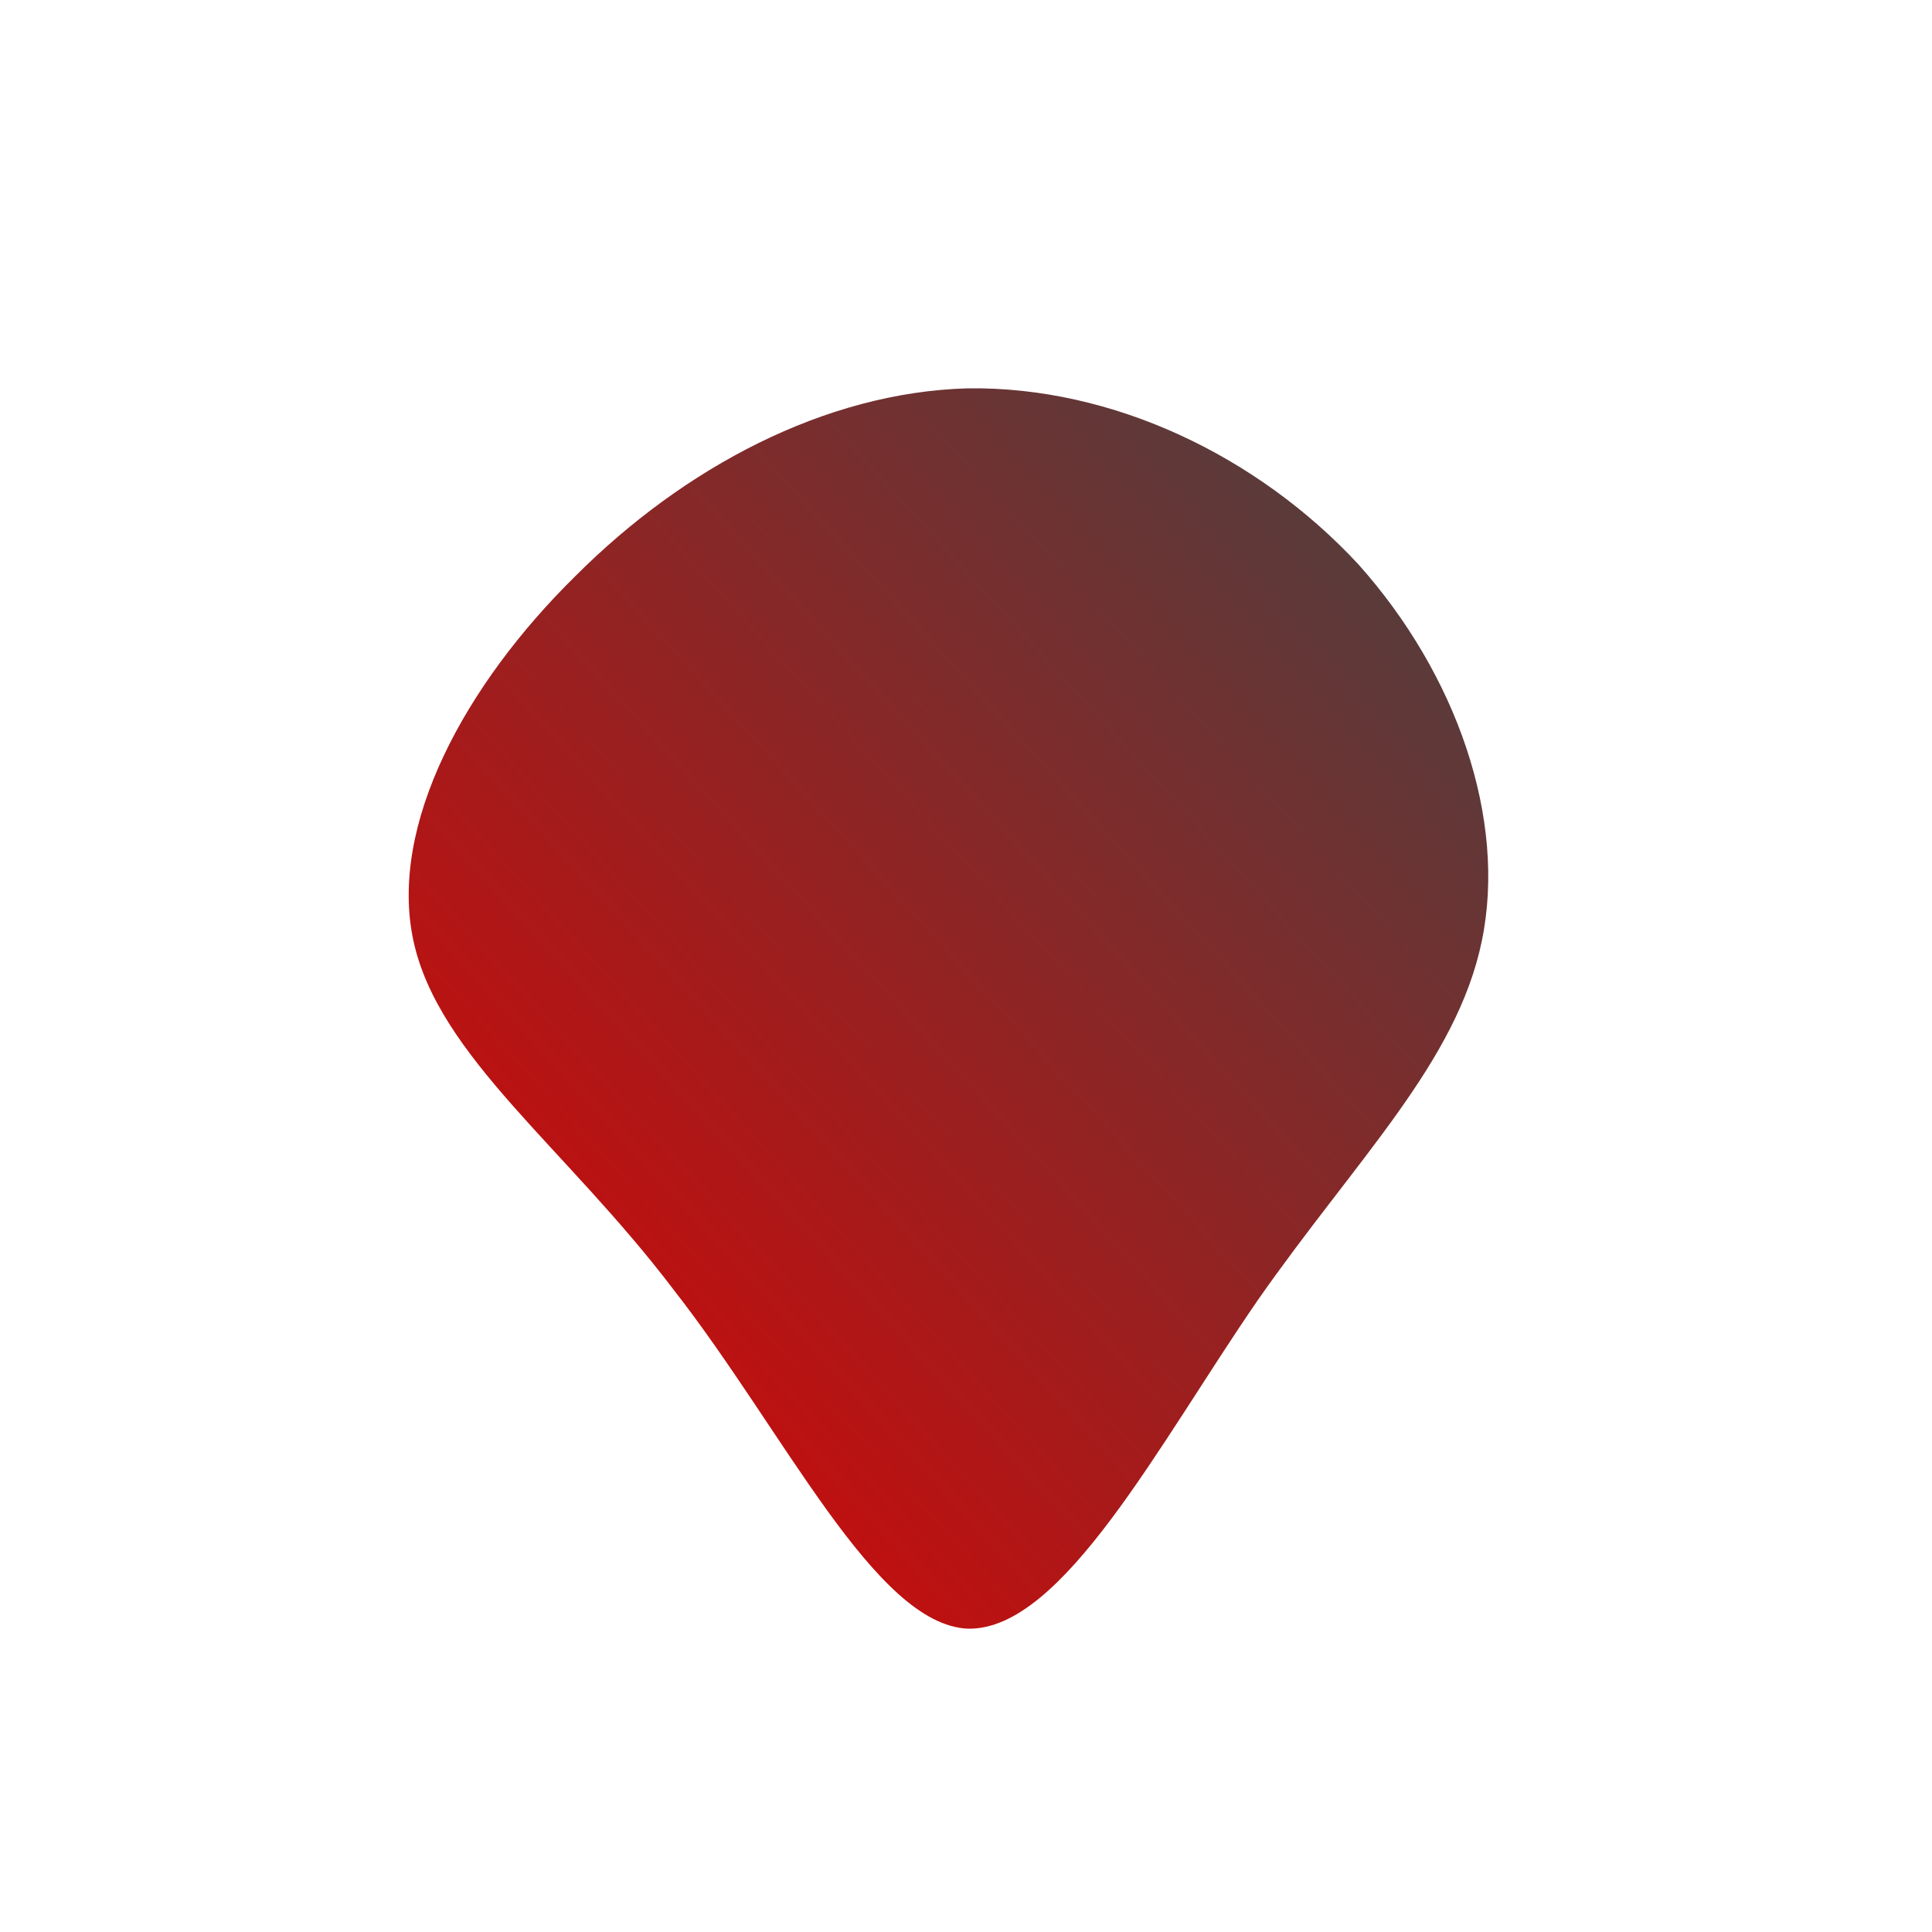 <!--?xml version="1.0" standalone="no"?-->
              <svg id="sw-js-blob-svg" viewBox="0 0 100 100" xmlns="http://www.w3.org/2000/svg" version="1.1">
                    <defs> 
                        <linearGradient id="sw-gradient" x1="0" x2="1" y1="1" y2="0">
                            <stop id="stop1" stop-color="rgba(229, 0, 0, 1)" offset="0%"></stop>
                            <stop id="stop2" stop-color="rgba(68, 68, 68, 1)" offset="100%"></stop>
                        </linearGradient>
                    </defs>
                <path fill="url(#sw-gradient)" d="M20.3,-20.8C25.4,-15.1,28,-7.6,26.7,-1.3C25.4,5,20.2,10,15.1,17.3C10,24.7,5,34.4,0.1,34.3C-4.7,34.1,-9.4,24.1,-15.1,16.8C-20.7,9.4,-27.3,4.7,-28.6,-1.3C-29.9,-7.3,-25.9,-14.6,-20.2,-20.2C-14.6,-25.8,-7.3,-29.7,0.1,-29.9C7.6,-30,15.1,-26.4,20.3,-20.8Z" width="100%" height="100%" transform="translate(50 50)" stroke-width="0" style="transition: all 0.3s ease 0s;" stroke="url(#sw-gradient)"></path>
              </svg>